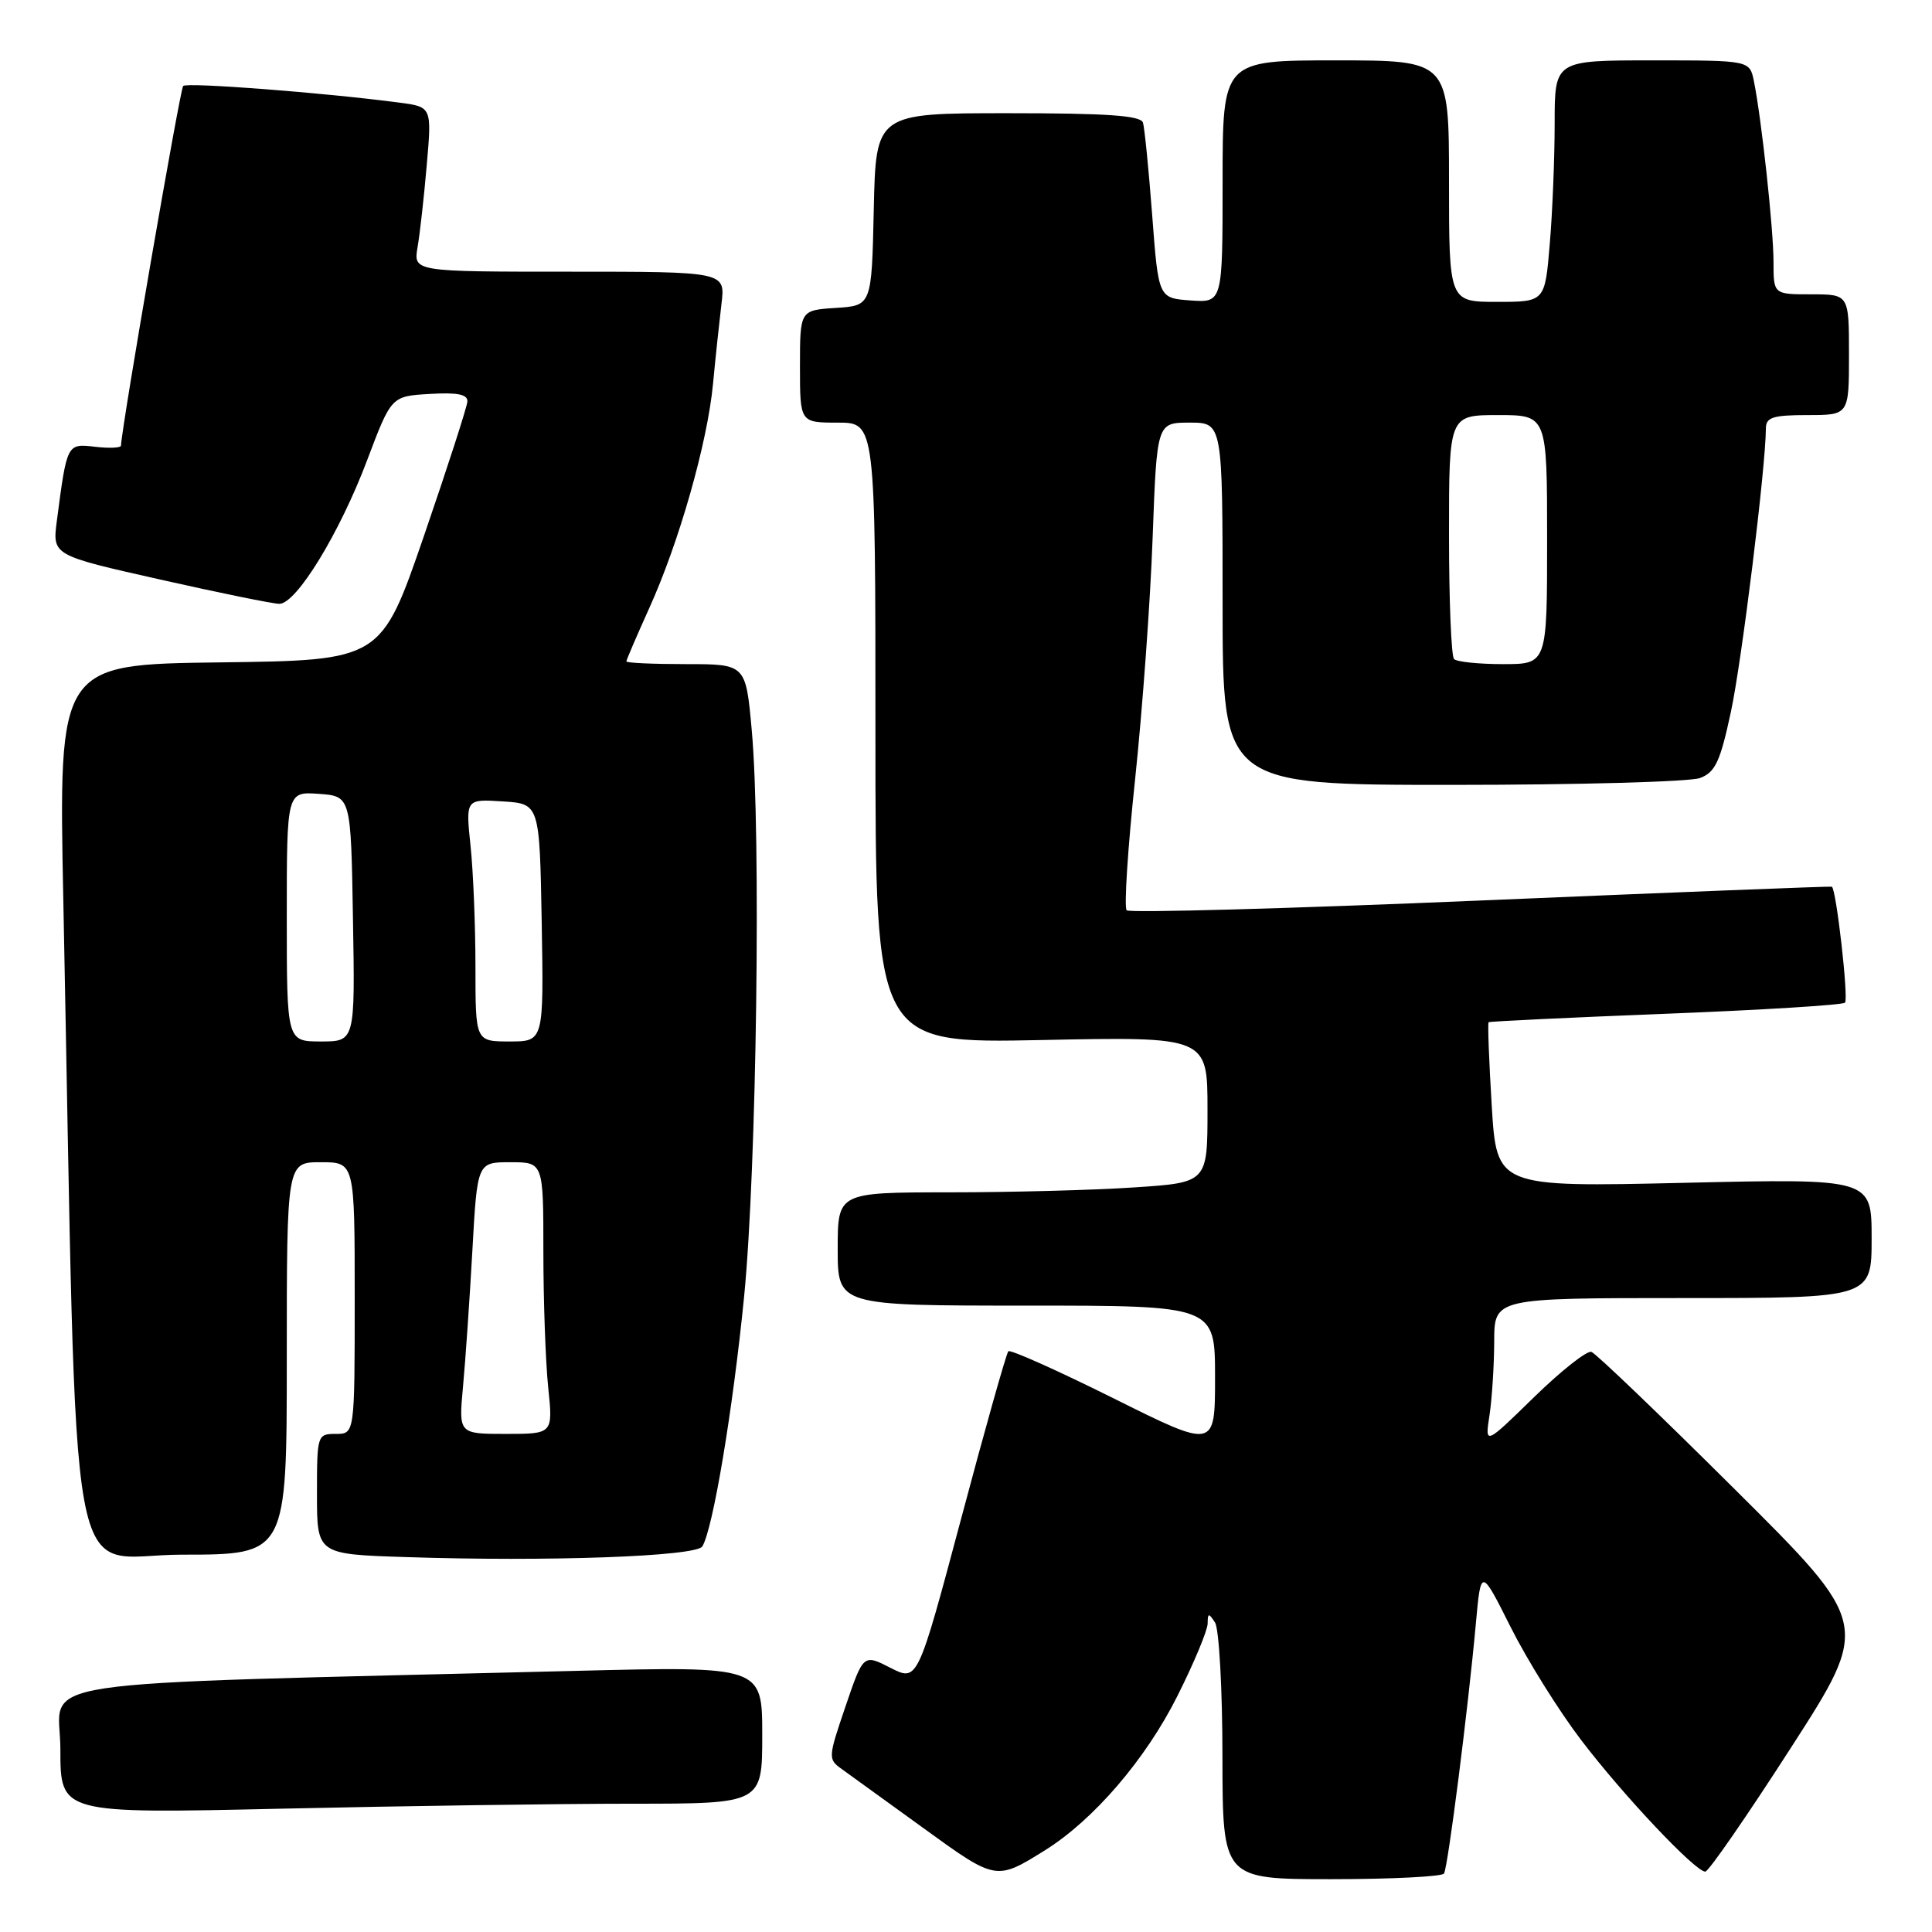 <?xml version="1.0" encoding="UTF-8" standalone="no"?>
<!DOCTYPE svg PUBLIC "-//W3C//DTD SVG 1.1//EN" "http://www.w3.org/Graphics/SVG/1.1/DTD/svg11.dtd" >
<svg xmlns="http://www.w3.org/2000/svg" xmlns:xlink="http://www.w3.org/1999/xlink" version="1.1" viewBox="0 0 256 256">
 <g >
 <path fill="currentColor"
d=" M 138.42 245.20 C 144.90 241.17 151.83 233.10 156.03 224.69 C 158.22 220.33 160.01 216.03 160.02 215.13 C 160.03 213.71 160.16 213.70 161.00 215.00 C 161.53 215.82 161.98 223.81 161.98 232.75 C 162.00 249.00 162.00 249.00 176.44 249.00 C 184.38 249.00 191.09 248.66 191.34 248.25 C 191.86 247.41 194.53 226.46 195.56 215.12 C 196.23 207.75 196.23 207.75 200.18 215.62 C 202.36 219.96 206.53 226.65 209.46 230.50 C 215.01 237.81 224.62 248.00 225.96 248.00 C 226.39 248.00 231.49 240.63 237.29 231.61 C 247.85 215.22 247.85 215.22 229.89 197.36 C 220.02 187.54 211.46 179.33 210.87 179.13 C 210.28 178.93 206.86 181.63 203.27 185.13 C 196.75 191.50 196.75 191.50 197.37 187.50 C 197.70 185.30 197.98 180.91 197.99 177.75 C 198.00 172.00 198.00 172.00 223.00 172.00 C 248.00 172.00 248.00 172.00 248.00 164.08 C 248.00 156.16 248.00 156.16 223.16 156.73 C 198.32 157.30 198.32 157.30 197.66 146.48 C 197.30 140.54 197.11 135.57 197.25 135.45 C 197.39 135.34 207.94 134.83 220.70 134.33 C 233.47 133.83 244.16 133.17 244.47 132.86 C 244.97 132.37 243.32 117.83 242.73 117.49 C 242.60 117.42 221.68 118.24 196.22 119.32 C 170.77 120.40 149.65 120.98 149.29 120.62 C 148.93 120.26 149.43 112.44 150.41 103.23 C 151.38 94.03 152.43 79.64 152.73 71.25 C 153.29 56.00 153.29 56.00 157.64 56.00 C 162.00 56.00 162.00 56.00 162.00 80.00 C 162.00 104.00 162.00 104.00 192.43 104.00 C 209.17 104.00 223.95 103.59 225.27 103.09 C 227.29 102.32 227.94 100.91 229.35 94.34 C 230.80 87.60 233.96 61.98 233.99 56.75 C 234.00 55.30 234.93 55.00 239.50 55.00 C 245.00 55.00 245.00 55.00 245.00 47.00 C 245.00 39.00 245.00 39.00 240.00 39.00 C 235.00 39.00 235.00 39.00 235.00 34.72 C 235.00 30.36 233.41 15.72 232.40 10.75 C 231.84 8.00 231.84 8.00 218.92 8.00 C 206.00 8.00 206.00 8.00 206.00 16.35 C 206.00 20.94 205.71 28.14 205.35 32.35 C 204.71 40.00 204.71 40.00 198.35 40.00 C 192.00 40.00 192.00 40.00 192.00 24.00 C 192.00 8.00 192.00 8.00 177.00 8.00 C 162.00 8.00 162.00 8.00 162.00 24.06 C 162.00 40.11 162.00 40.11 157.75 39.81 C 153.50 39.50 153.50 39.50 152.67 28.50 C 152.21 22.45 151.66 16.94 151.45 16.25 C 151.16 15.31 146.69 15.00 133.56 15.00 C 116.06 15.00 116.06 15.00 115.78 27.75 C 115.50 40.50 115.50 40.50 110.75 40.80 C 106.00 41.11 106.00 41.11 106.00 48.55 C 106.00 56.00 106.00 56.00 111.00 56.00 C 116.00 56.00 116.00 56.00 116.00 97.13 C 116.00 138.26 116.00 138.26 138.00 137.81 C 160.00 137.36 160.00 137.36 160.00 147.03 C 160.00 156.70 160.00 156.70 150.25 157.34 C 144.89 157.70 133.86 157.99 125.75 157.99 C 111.00 158.00 111.00 158.00 111.00 165.50 C 111.00 173.00 111.00 173.00 136.00 173.00 C 161.00 173.00 161.00 173.00 161.00 182.50 C 161.00 191.99 161.00 191.99 147.54 185.28 C 140.14 181.60 133.87 178.79 133.61 179.05 C 133.35 179.31 130.54 189.27 127.37 201.18 C 121.59 222.83 121.59 222.83 118.00 221.00 C 114.40 219.16 114.40 219.16 112.03 226.12 C 109.71 232.94 109.70 233.10 111.58 234.44 C 112.64 235.20 117.53 238.73 122.45 242.30 C 131.96 249.20 132.00 249.20 138.42 245.20 Z  M 83.75 239.00 C 101.00 239.00 101.00 239.00 101.00 229.89 C 101.00 220.78 101.00 220.78 76.25 221.40 C 0.93 223.29 8.00 222.22 8.00 231.78 C 8.00 240.32 8.00 240.32 37.25 239.66 C 53.34 239.30 74.26 239.00 83.75 239.00 Z  M 93.06 204.91 C 94.47 202.62 97.11 186.82 98.60 171.79 C 100.26 154.94 100.86 110.48 99.61 96.75 C 98.82 88.00 98.82 88.00 90.91 88.00 C 86.56 88.00 83.00 87.84 83.00 87.64 C 83.00 87.44 84.35 84.30 85.99 80.67 C 89.98 71.88 93.74 58.67 94.48 50.85 C 94.81 47.36 95.32 42.59 95.60 40.25 C 96.12 36.00 96.12 36.00 75.45 36.00 C 54.78 36.00 54.78 36.00 55.33 32.75 C 55.64 30.96 56.19 26.05 56.55 21.83 C 57.22 14.16 57.22 14.16 52.86 13.59 C 42.82 12.27 24.78 10.89 24.27 11.39 C 23.86 11.80 16.17 56.26 16.03 59.05 C 16.01 59.35 14.47 59.42 12.60 59.20 C 8.86 58.77 8.88 58.73 7.53 69.04 C 6.94 73.58 6.94 73.58 21.22 76.79 C 29.07 78.56 36.18 80.01 37.02 80.01 C 39.28 80.00 45.01 70.62 48.64 61.00 C 51.85 52.50 51.85 52.50 56.92 52.20 C 60.61 51.98 61.98 52.25 61.93 53.20 C 61.89 53.91 59.30 61.92 56.18 71.00 C 50.50 87.50 50.50 87.50 29.13 87.77 C 7.76 88.04 7.76 88.04 8.39 119.27 C 10.32 215.56 8.58 206.00 24.12 206.00 C 38.00 206.00 38.00 206.00 38.00 180.00 C 38.00 154.00 38.00 154.00 42.50 154.00 C 47.00 154.00 47.00 154.00 47.00 172.00 C 47.00 190.00 47.00 190.00 44.50 190.00 C 42.04 190.00 42.00 190.14 42.00 197.97 C 42.00 205.94 42.00 205.94 53.75 206.32 C 72.55 206.95 92.24 206.24 93.06 204.91 Z  M 192.67 87.33 C 192.30 86.97 192.00 79.54 192.00 70.83 C 192.00 55.00 192.00 55.00 198.50 55.00 C 205.00 55.00 205.00 55.00 205.00 71.50 C 205.00 88.00 205.00 88.00 199.17 88.00 C 195.96 88.00 193.03 87.70 192.67 87.33 Z  M 61.35 183.75 C 61.67 180.31 62.23 172.21 62.59 165.75 C 63.24 154.00 63.24 154.00 67.62 154.00 C 72.00 154.00 72.00 154.00 72.00 165.85 C 72.00 172.37 72.29 180.47 72.64 183.85 C 73.28 190.00 73.28 190.00 67.03 190.00 C 60.77 190.00 60.77 190.00 61.35 183.75 Z  M 38.00 121.44 C 38.00 104.89 38.00 104.89 42.25 105.19 C 46.50 105.50 46.50 105.50 46.77 121.75 C 47.05 138.00 47.05 138.00 42.52 138.00 C 38.00 138.00 38.00 138.00 38.00 121.44 Z  M 63.00 128.15 C 63.00 122.73 62.71 115.50 62.35 112.09 C 61.70 105.88 61.70 105.88 66.60 106.19 C 71.50 106.50 71.50 106.50 71.78 122.25 C 72.05 138.00 72.05 138.00 67.53 138.00 C 63.00 138.00 63.00 138.00 63.00 128.15 Z "/>
</g>
</svg>